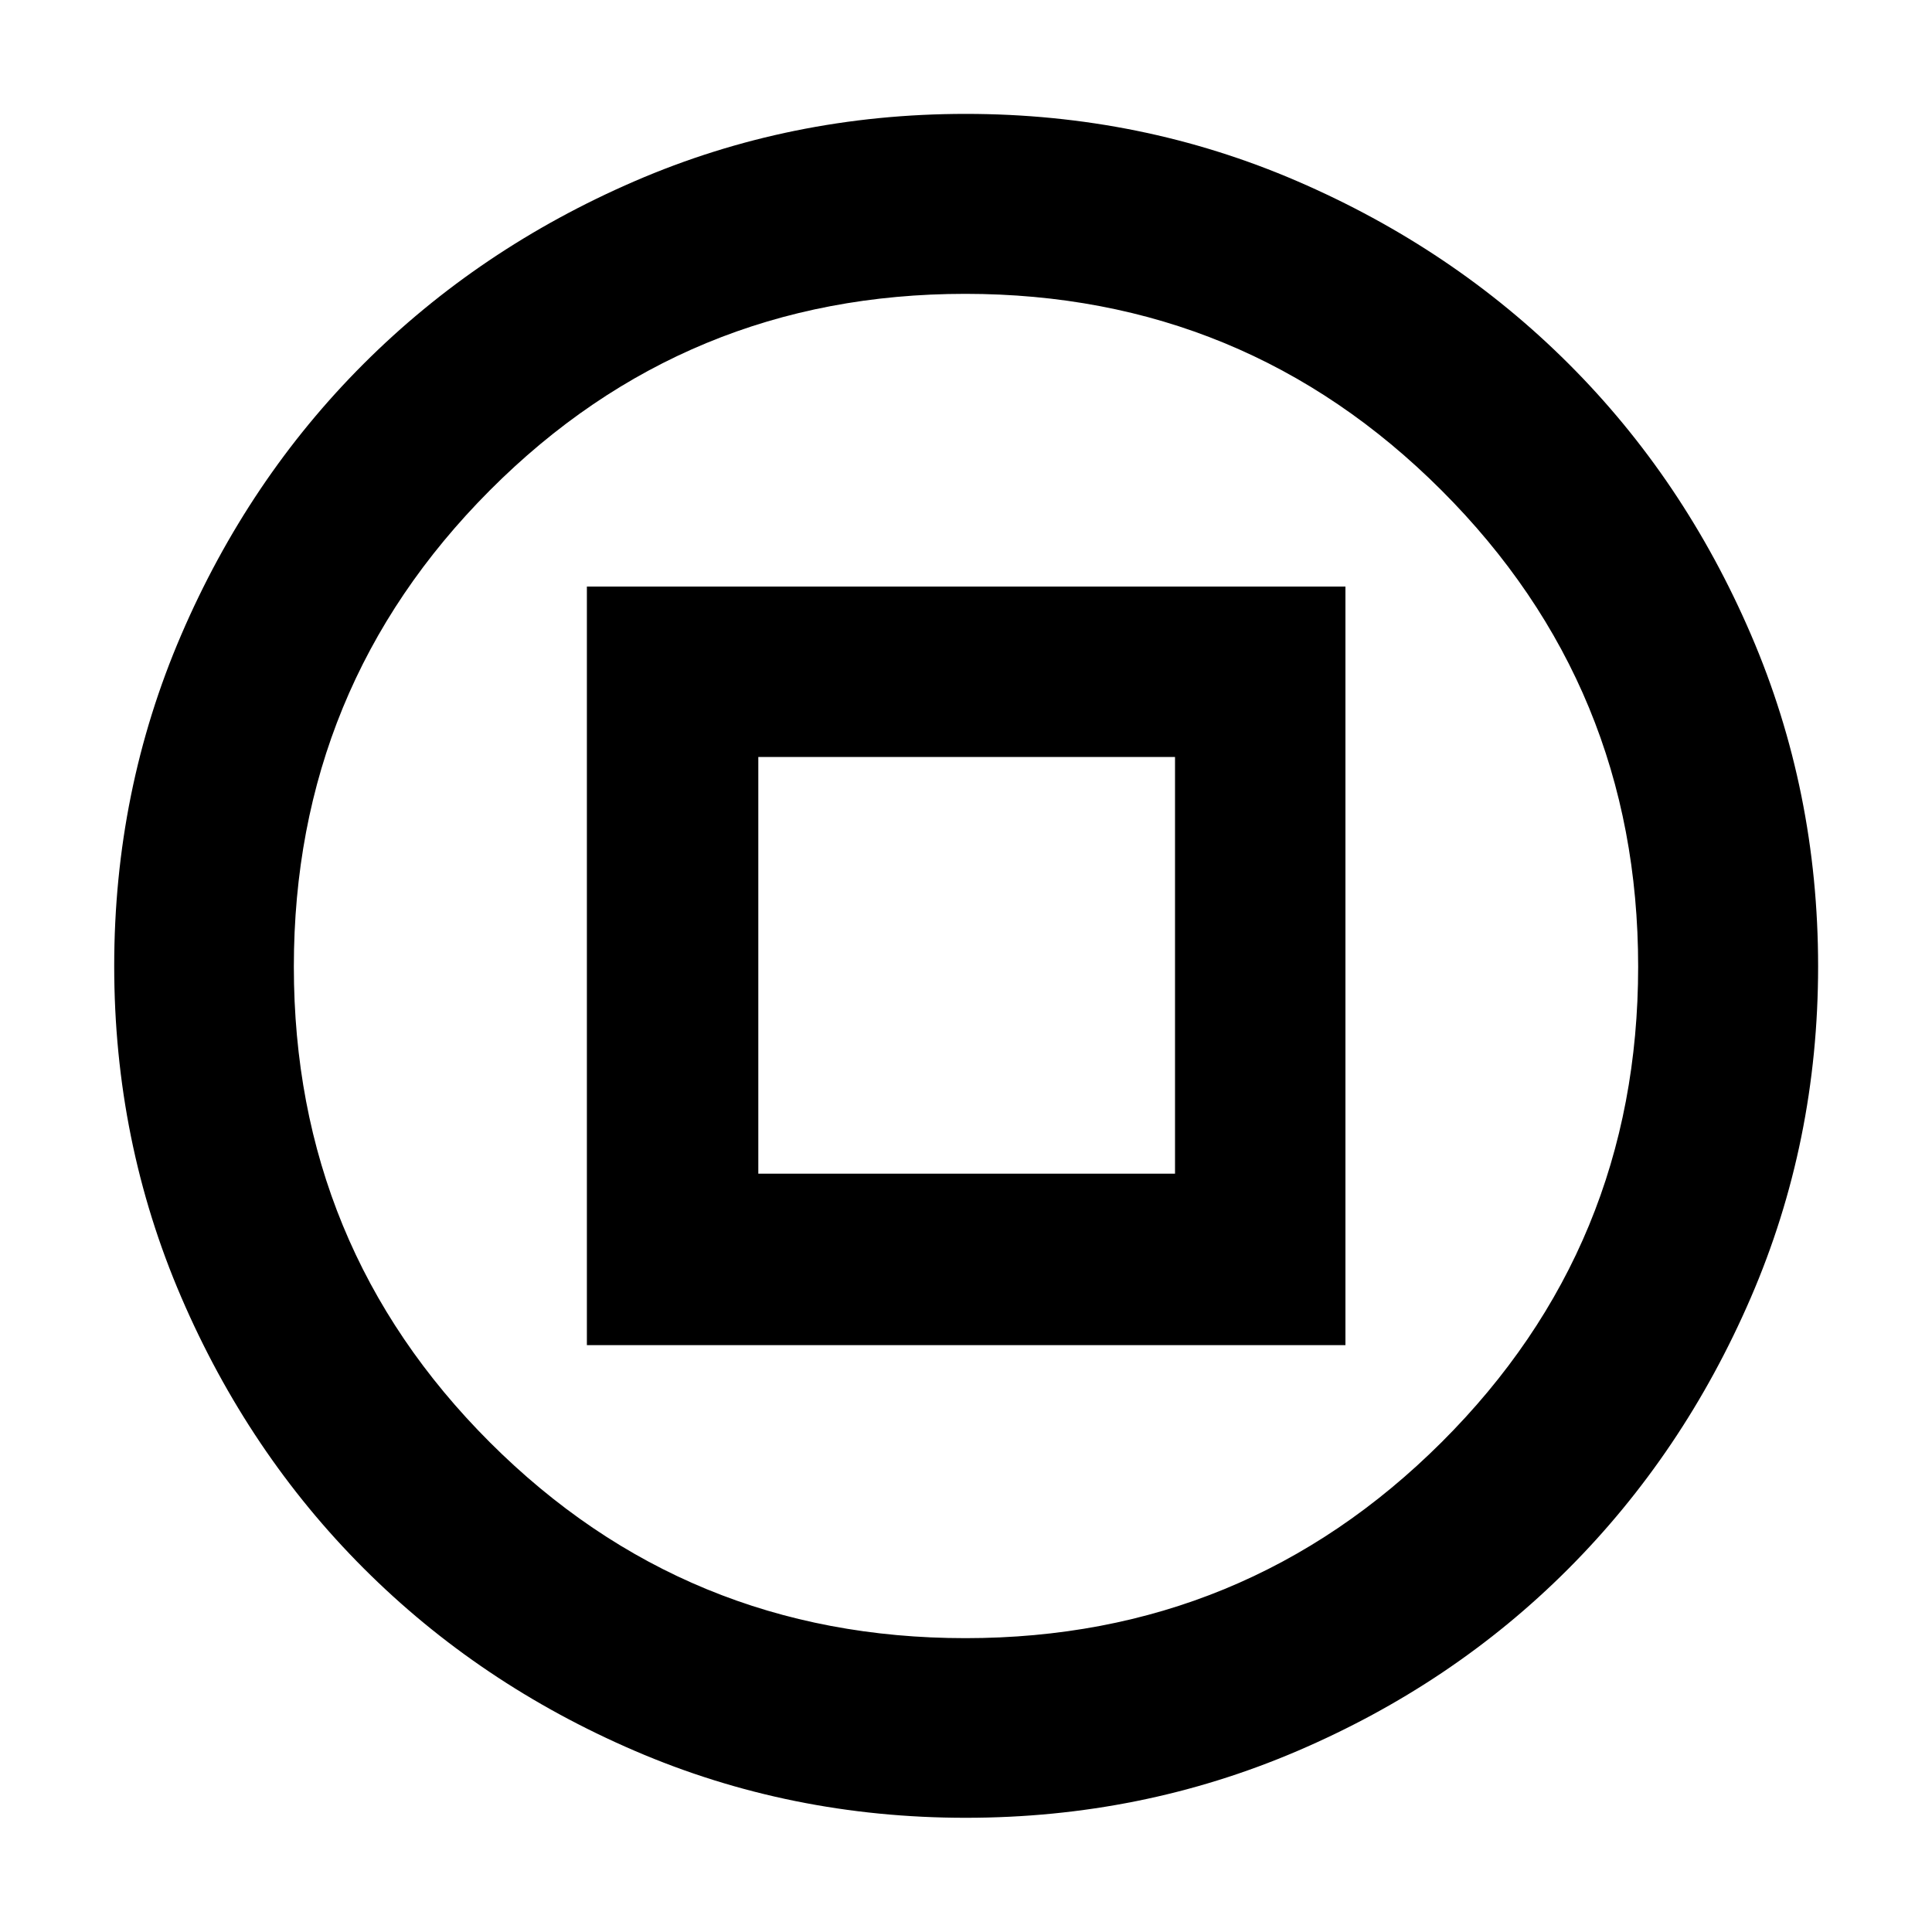 <svg xmlns="http://www.w3.org/2000/svg" height="40" viewBox="0 -960 960 960" width="40"><path d="M291.62-291.62h376.92v-376.92H291.62v376.92Zm85.18-85.18v-207.06h207.06v207.06H376.8ZM479.87-56.75q-87.23 0-164.55-33.31-77.31-33.3-134.65-90.68-57.35-57.38-90.63-134.75Q56.75-392.85 56.75-480q0-87.15 33.29-164.51 33.28-77.37 90.6-134.67 57.32-57.3 134.65-90.76 77.33-33.47 164.6-33.47t164.72 33.45q77.45 33.44 134.82 90.71 57.37 57.27 90.67 134.72 33.31 77.45 33.31 164.7 0 87.25-33.45 164.64-33.44 77.39-90.71 134.77-57.27 57.38-134.7 90.52-77.44 33.15-164.68 33.15Zm-.16-89.26q138.96 0 236.62-97.37t97.66-236.33q0-138.96-97.69-236.62t-236.65-97.66q-138.96 0-236.3 97.69t-97.34 236.65q0 138.96 97.37 236.3t236.33 97.34ZM480-480Z"/></svg>